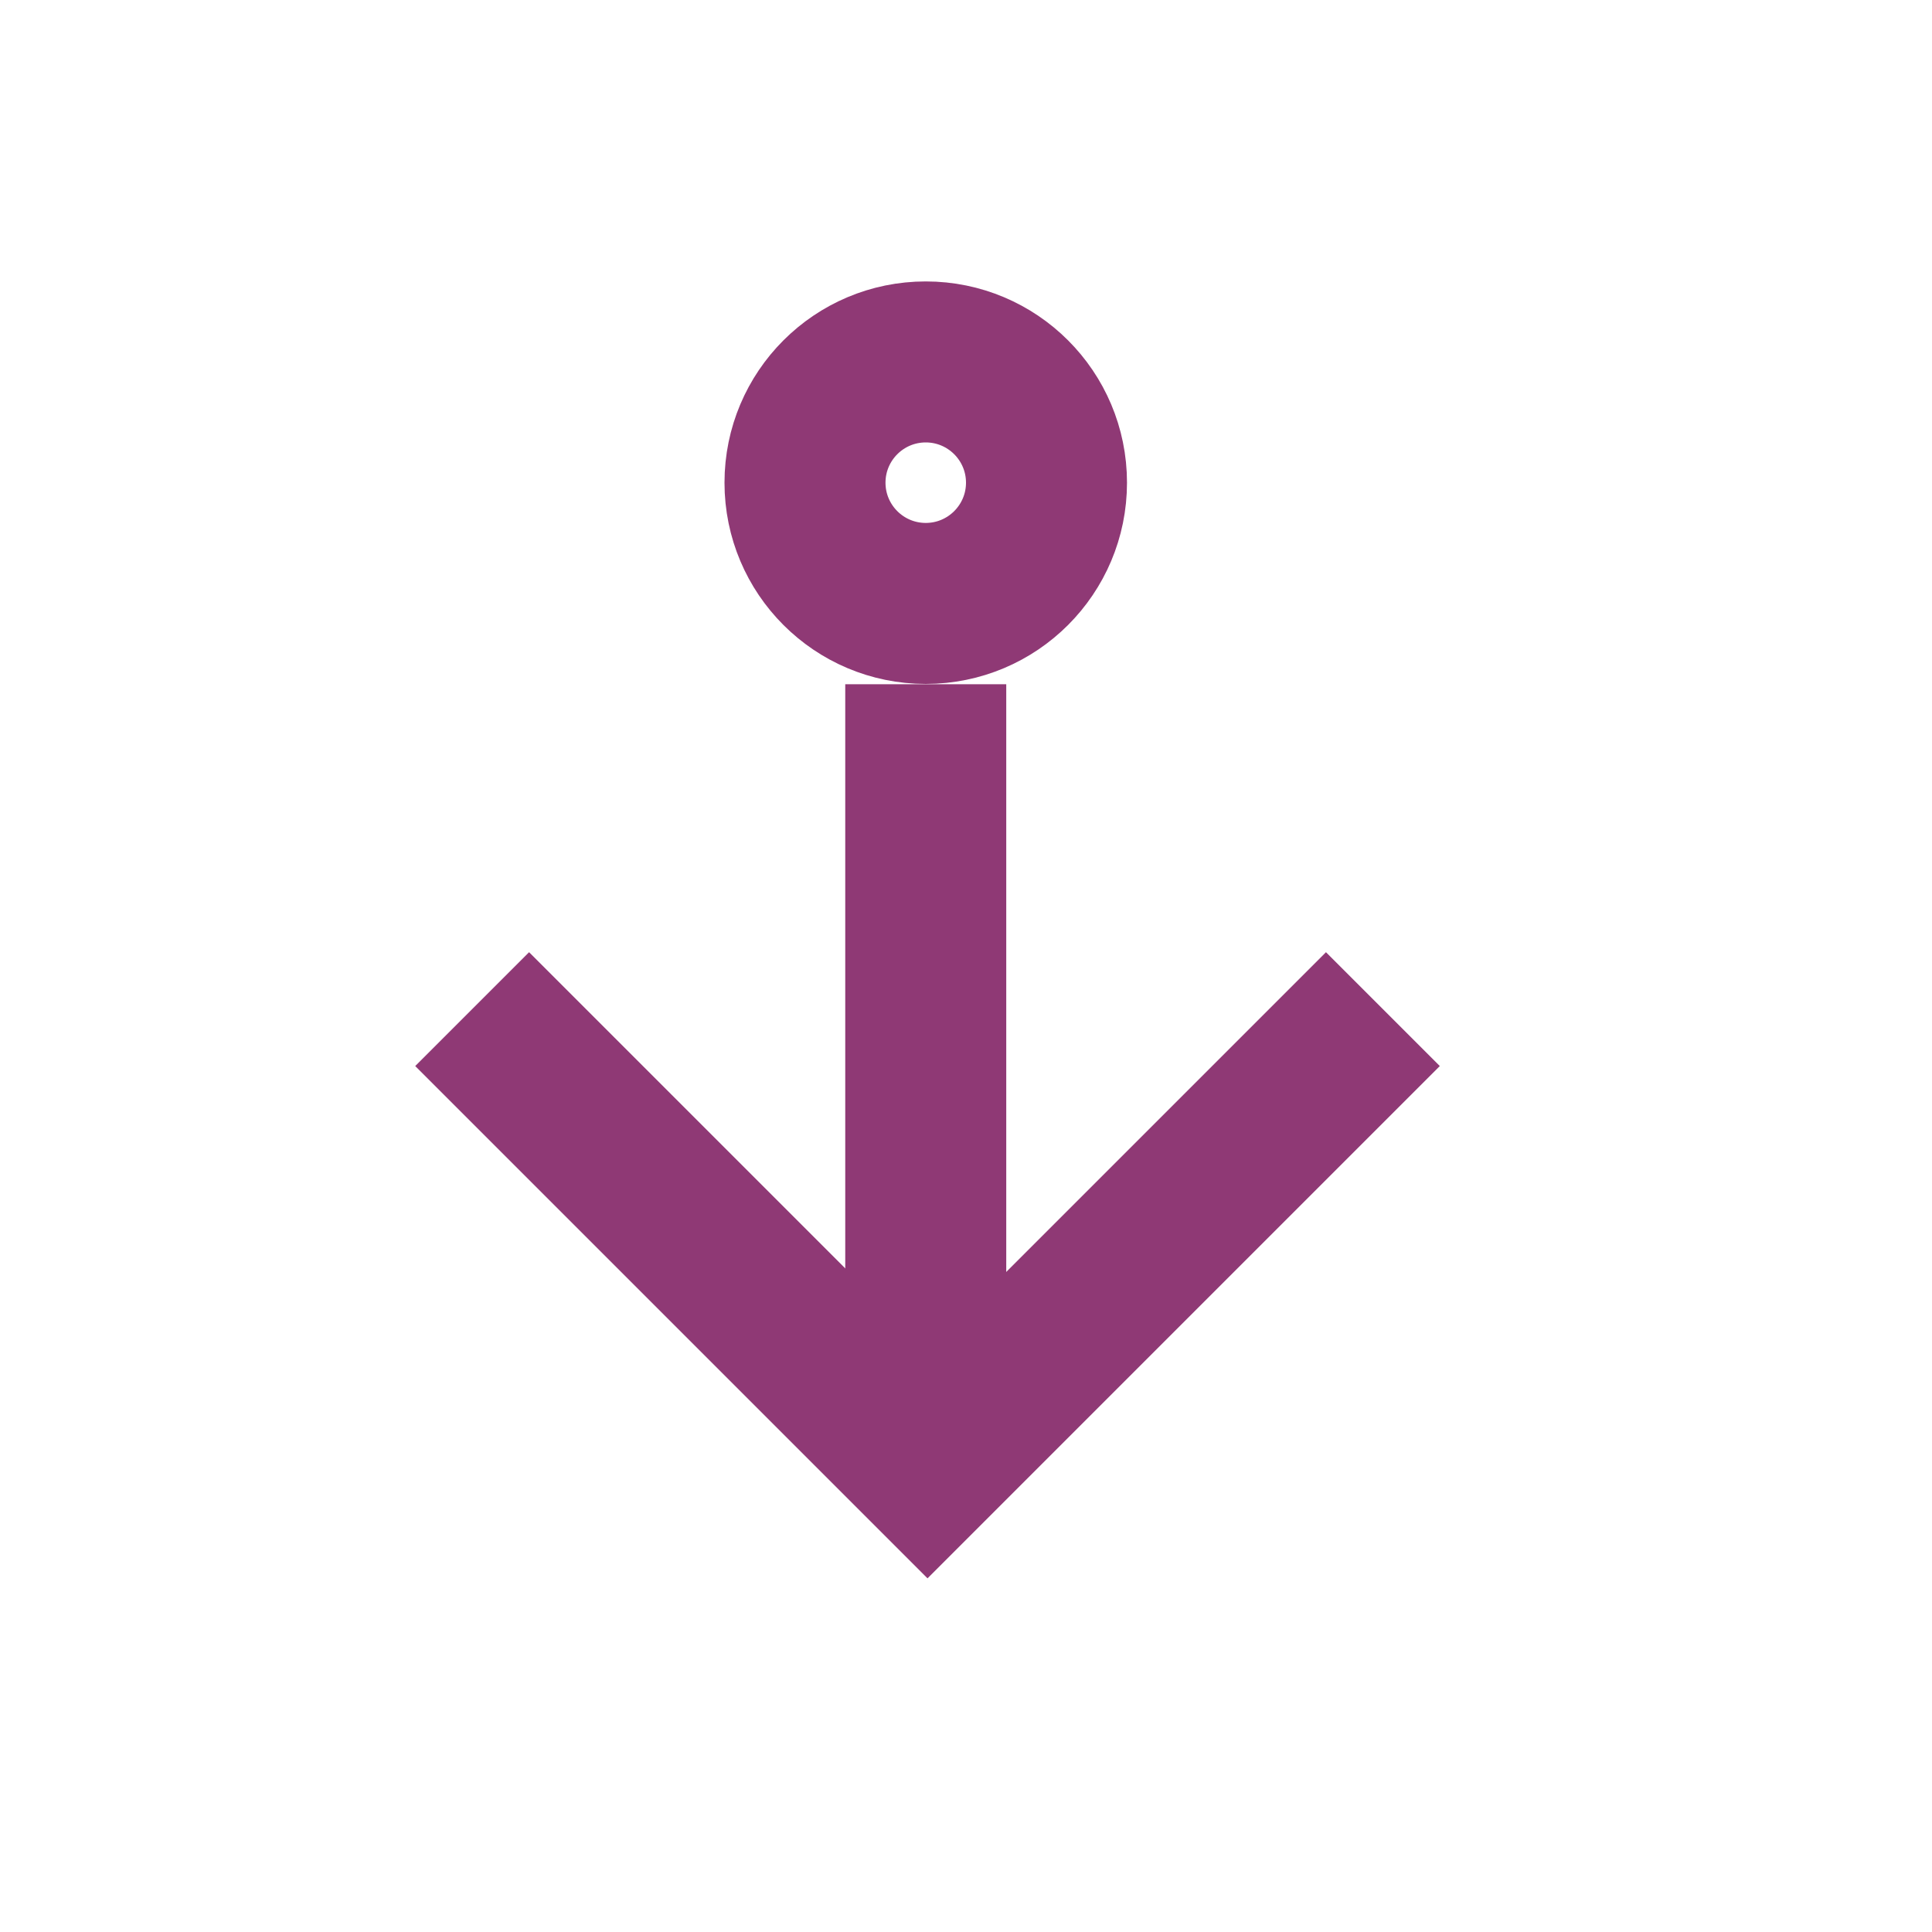 <?xml version="1.0" encoding="UTF-8"?>
<svg width="24px" height="24px" version="1.1" viewBox="0 0 24 24" xmlns="http://www.w3.org/2000/svg" xmlns:cc="http://creativecommons.org/ns#" xmlns:dc="http://purl.org/dc/elements/1.1/" xmlns:rdf="http://www.w3.org/1999/02/22-rdf-syntax-ns#">
 <!-- Generator: Sketch 51.3 (57544) - http://www.bohemiancoding.com/sketch -->
 <title>kdenlive-zindex-down</title>
 <desc>Created with Sketch.</desc>
 <g fill="#8f3975" fill-rule="evenodd" filter="url(#filter838)" stroke="#8f3975">
  <g transform="translate(5 3)" fill="#8f3975" fill-rule="nonzero" stroke="#8f3975">
   <path d="m6.5 1.996c-0.552 0-1 0.448-1 1s0.448 1 1 1 1-0.448 1-1c0-0.552-0.448-1-1-1zm0-1c1.105 0 2 0.895 2 2 0 1.105-0.895 2-2 2s-2-0.895-2-2 0.895-2 2-2z"/>
   <rect transform="translate(6.5 10.5) rotate(-90) translate(-6.5 -10.5)" x="2" y="10" width="9" height="1"/>
   <path transform="translate(6.522 10.742) rotate(-45) translate(-6.522 -10.742)" d="m3.875 13.389h7v1h-7-1v-8h1v7z"/>
  </g>
 </g>
 <defs>
  <filter id="filter838" x="-.278" y="-.211" width="1.556" height="1.422" color-interpolation-filters="sRGB">
   <feGaussianBlur stdDeviation="1.311"/>
  </filter>
 </defs>
 <g id="kdenlive-zindex-down" fill="#8f3975" fill-rule="evenodd">
  <g transform="translate(5 3)" fill="#8f3975" fill-rule="nonzero">
   <path id="Path" d="m6.5 1.996c-0.552 0-1 0.448-1 1s0.448 1 1 1 1-0.448 1-1c0-0.552-0.448-1-1-1zm0-1c1.105 0 2 0.895 2 2 0 1.105-0.895 2-2 2s-2-0.895-2-2 0.895-2 2-2z"/>
   <rect id="Rectangle" transform="translate(6.5 10.5) rotate(-90) translate(-6.5 -10.5)" x="2" y="10" width="9" height="1"/>
   <path id="Combined-Shape" transform="translate(6.522 10.742) rotate(-45) translate(-6.522 -10.742)" d="m3.875 13.389h7v1h-7-1v-8h1v7z"/>
  </g>
 </g>
</svg>
